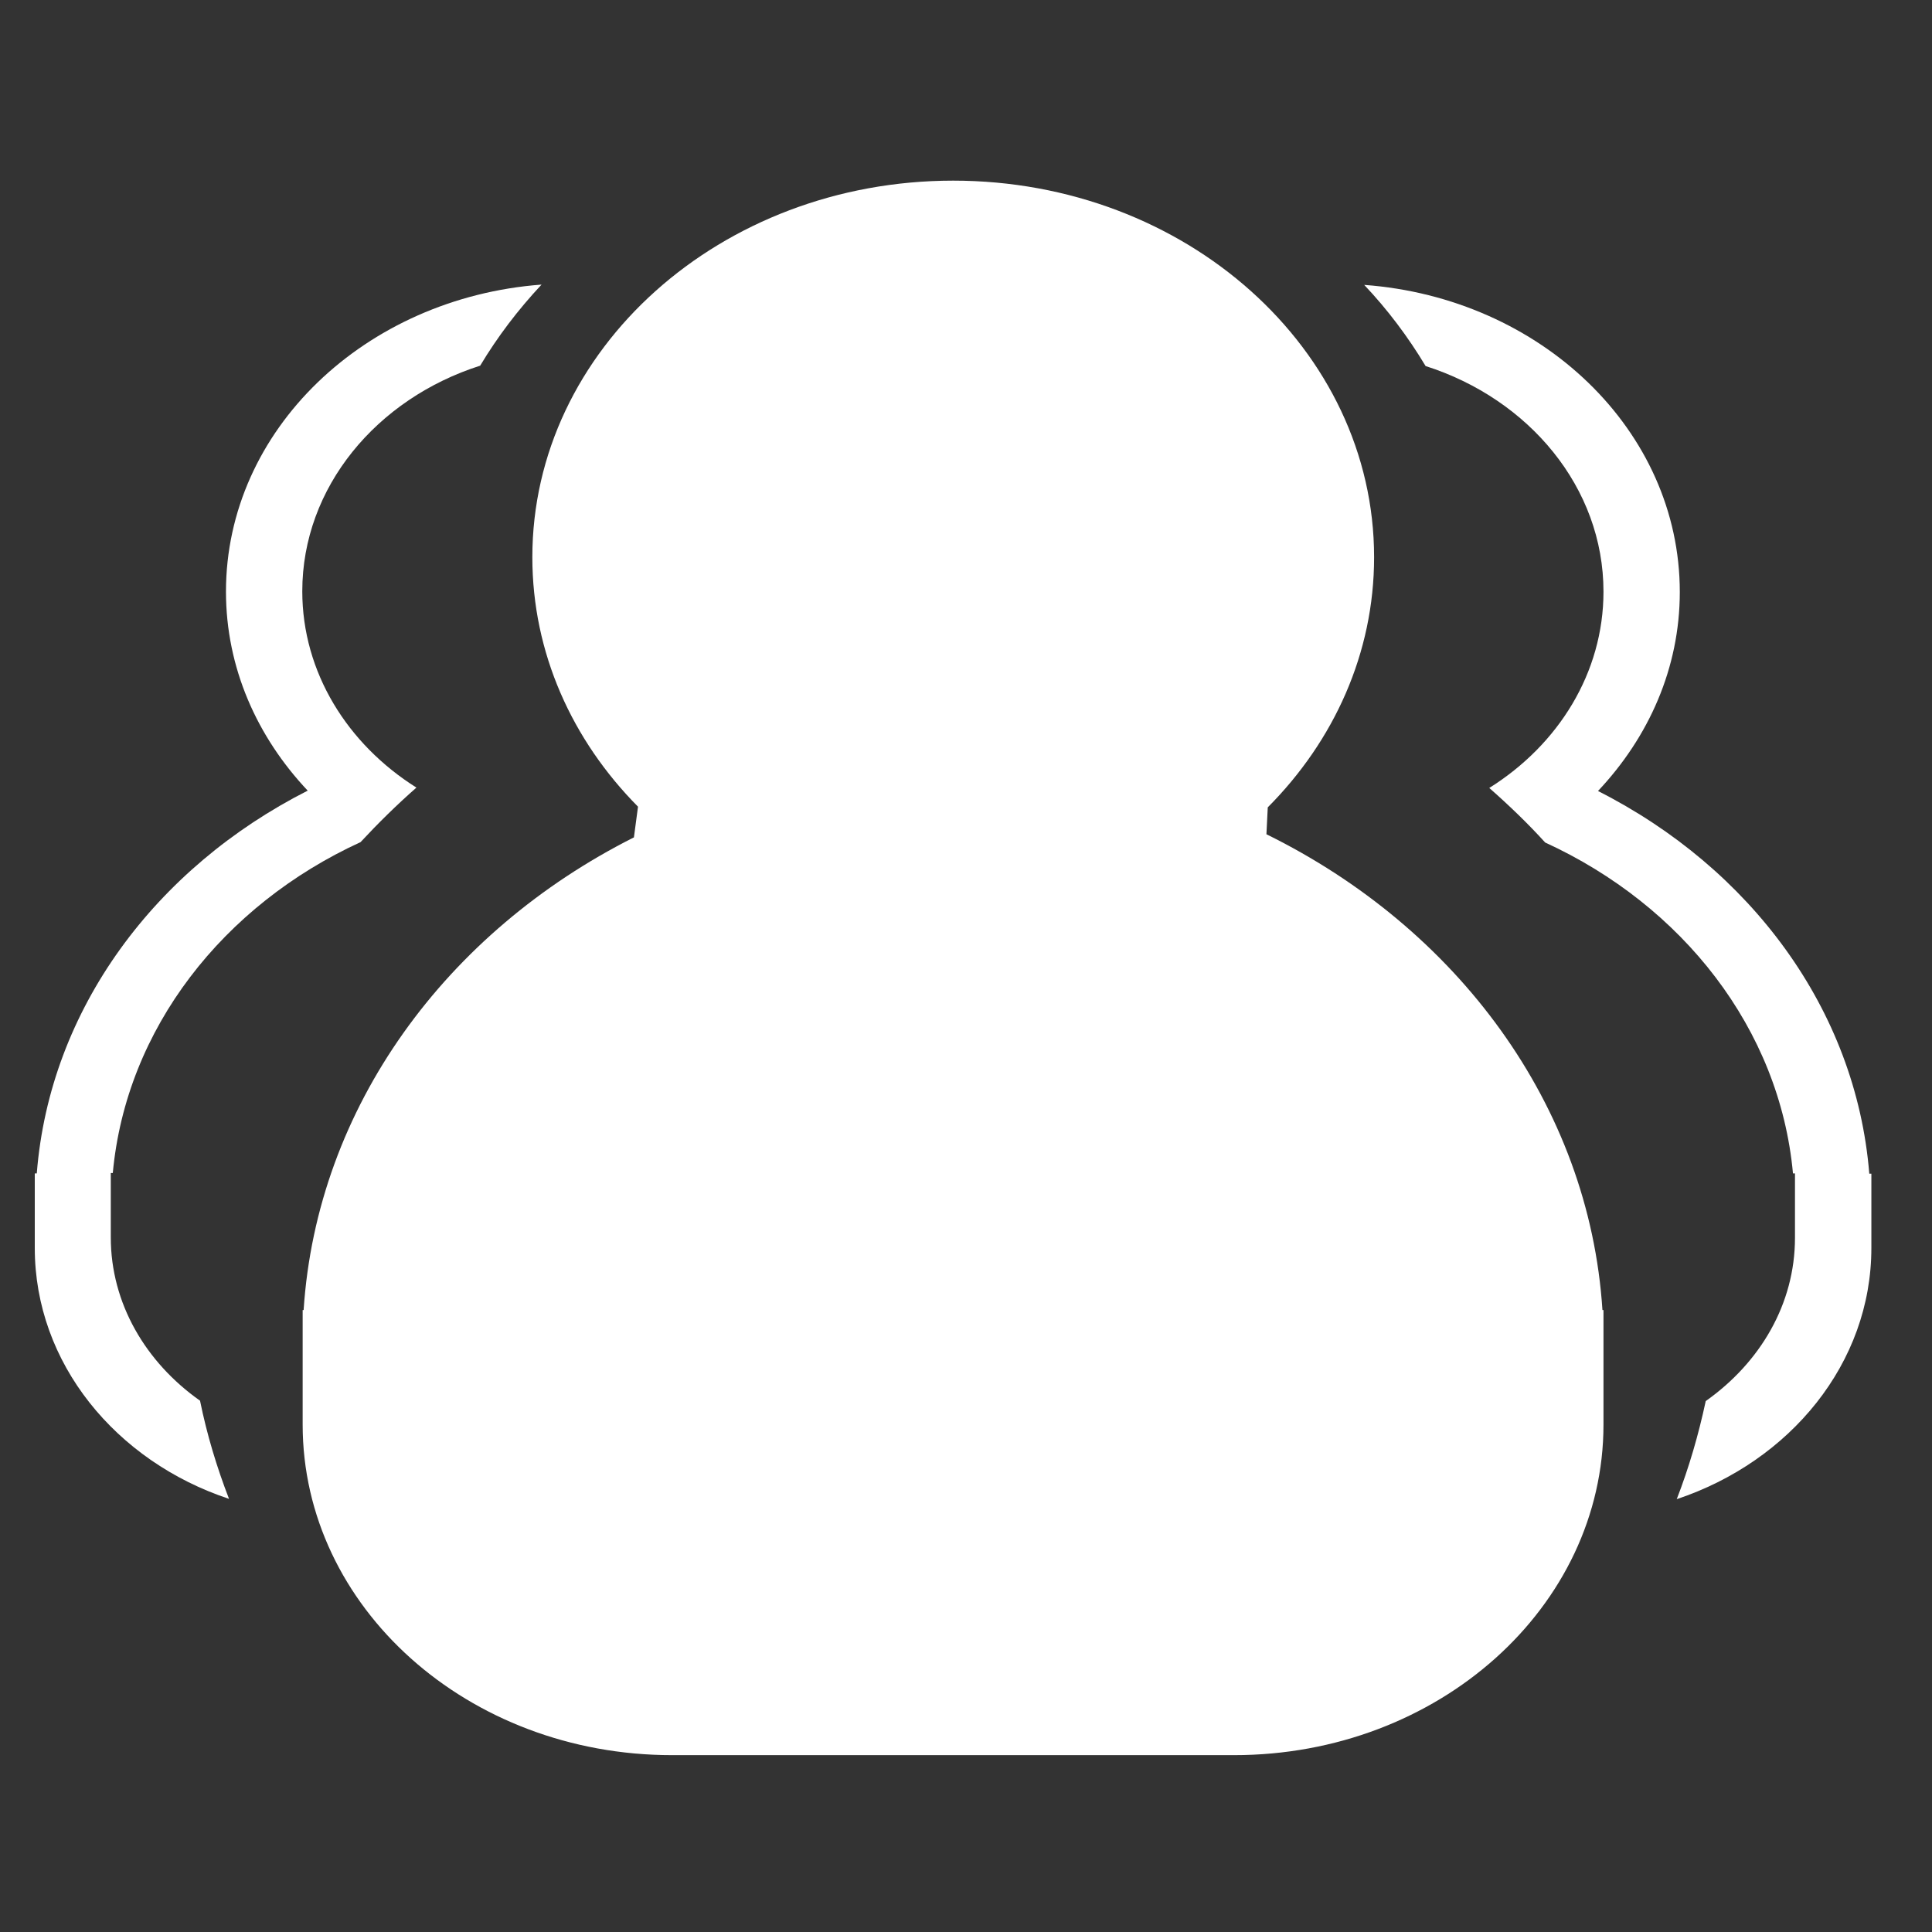 <svg width="26" height="26" viewBox="0 0 26 26" fill="none" xmlns="http://www.w3.org/2000/svg">
<rect x="0" y="0" width="26" height="26" fill="#333333" stroke="none"/>
<g id="&#230;&#156;&#141;&#229;&#138;&#161;&#228;&#186;&#186;&#230;&#172;&#161;">
<path id="Vector" d="M0.468 16.795V15.791H0.495C0.67 13.576 2.096 11.677 4.141 10.64C3.458 9.916 3.041 8.985 3.041 7.962C3.041 5.788 4.912 4.008 7.288 3.83C6.971 4.169 6.696 4.531 6.462 4.921C5.068 5.366 4.068 6.558 4.068 7.957C4.068 9.049 4.678 10.017 5.604 10.599C5.338 10.833 5.091 11.076 4.852 11.333C3.004 12.181 1.697 13.842 1.518 15.786H1.491V16.653C1.491 17.538 1.958 18.332 2.692 18.85C2.784 19.304 2.917 19.744 3.082 20.171C1.559 19.666 0.468 18.345 0.468 16.795L0.468 16.795Z" fill="white"/>
<path id="Vector_2" d="M21.579 19.171C21.579 21.629 19.354 23.62 16.607 23.62H9.044C6.297 23.62 4.073 21.629 4.073 19.171V17.63H4.086C4.265 14.896 6.008 12.539 8.531 11.269L8.586 10.856C7.7 9.962 7.164 8.787 7.164 7.499C7.164 4.701 9.7 2.431 12.828 2.431C15.956 2.431 18.492 4.701 18.492 7.499C18.492 8.792 17.951 9.971 17.061 10.865L17.043 11.227C19.607 12.489 21.386 14.869 21.565 17.63H21.579V19.171V19.171Z" fill="white"/>
<path id="Vector_3" d="M25.184 16.795C25.184 18.345 24.092 19.666 22.565 20.175C22.73 19.749 22.858 19.308 22.955 18.855C23.689 18.336 24.156 17.547 24.156 16.658V15.791H24.129C23.95 13.846 22.643 12.186 20.794 11.338C20.561 11.081 20.308 10.838 20.042 10.604C20.973 10.021 21.579 9.053 21.579 7.962C21.579 6.563 20.579 5.371 19.185 4.926C18.951 4.536 18.676 4.169 18.359 3.834C20.739 4.009 22.606 5.793 22.606 7.967C22.606 8.989 22.189 9.92 21.505 10.645C23.551 11.681 24.977 13.58 25.156 15.795H25.184V16.795L25.184 16.795Z" fill="white"/>
</g>
</svg>
